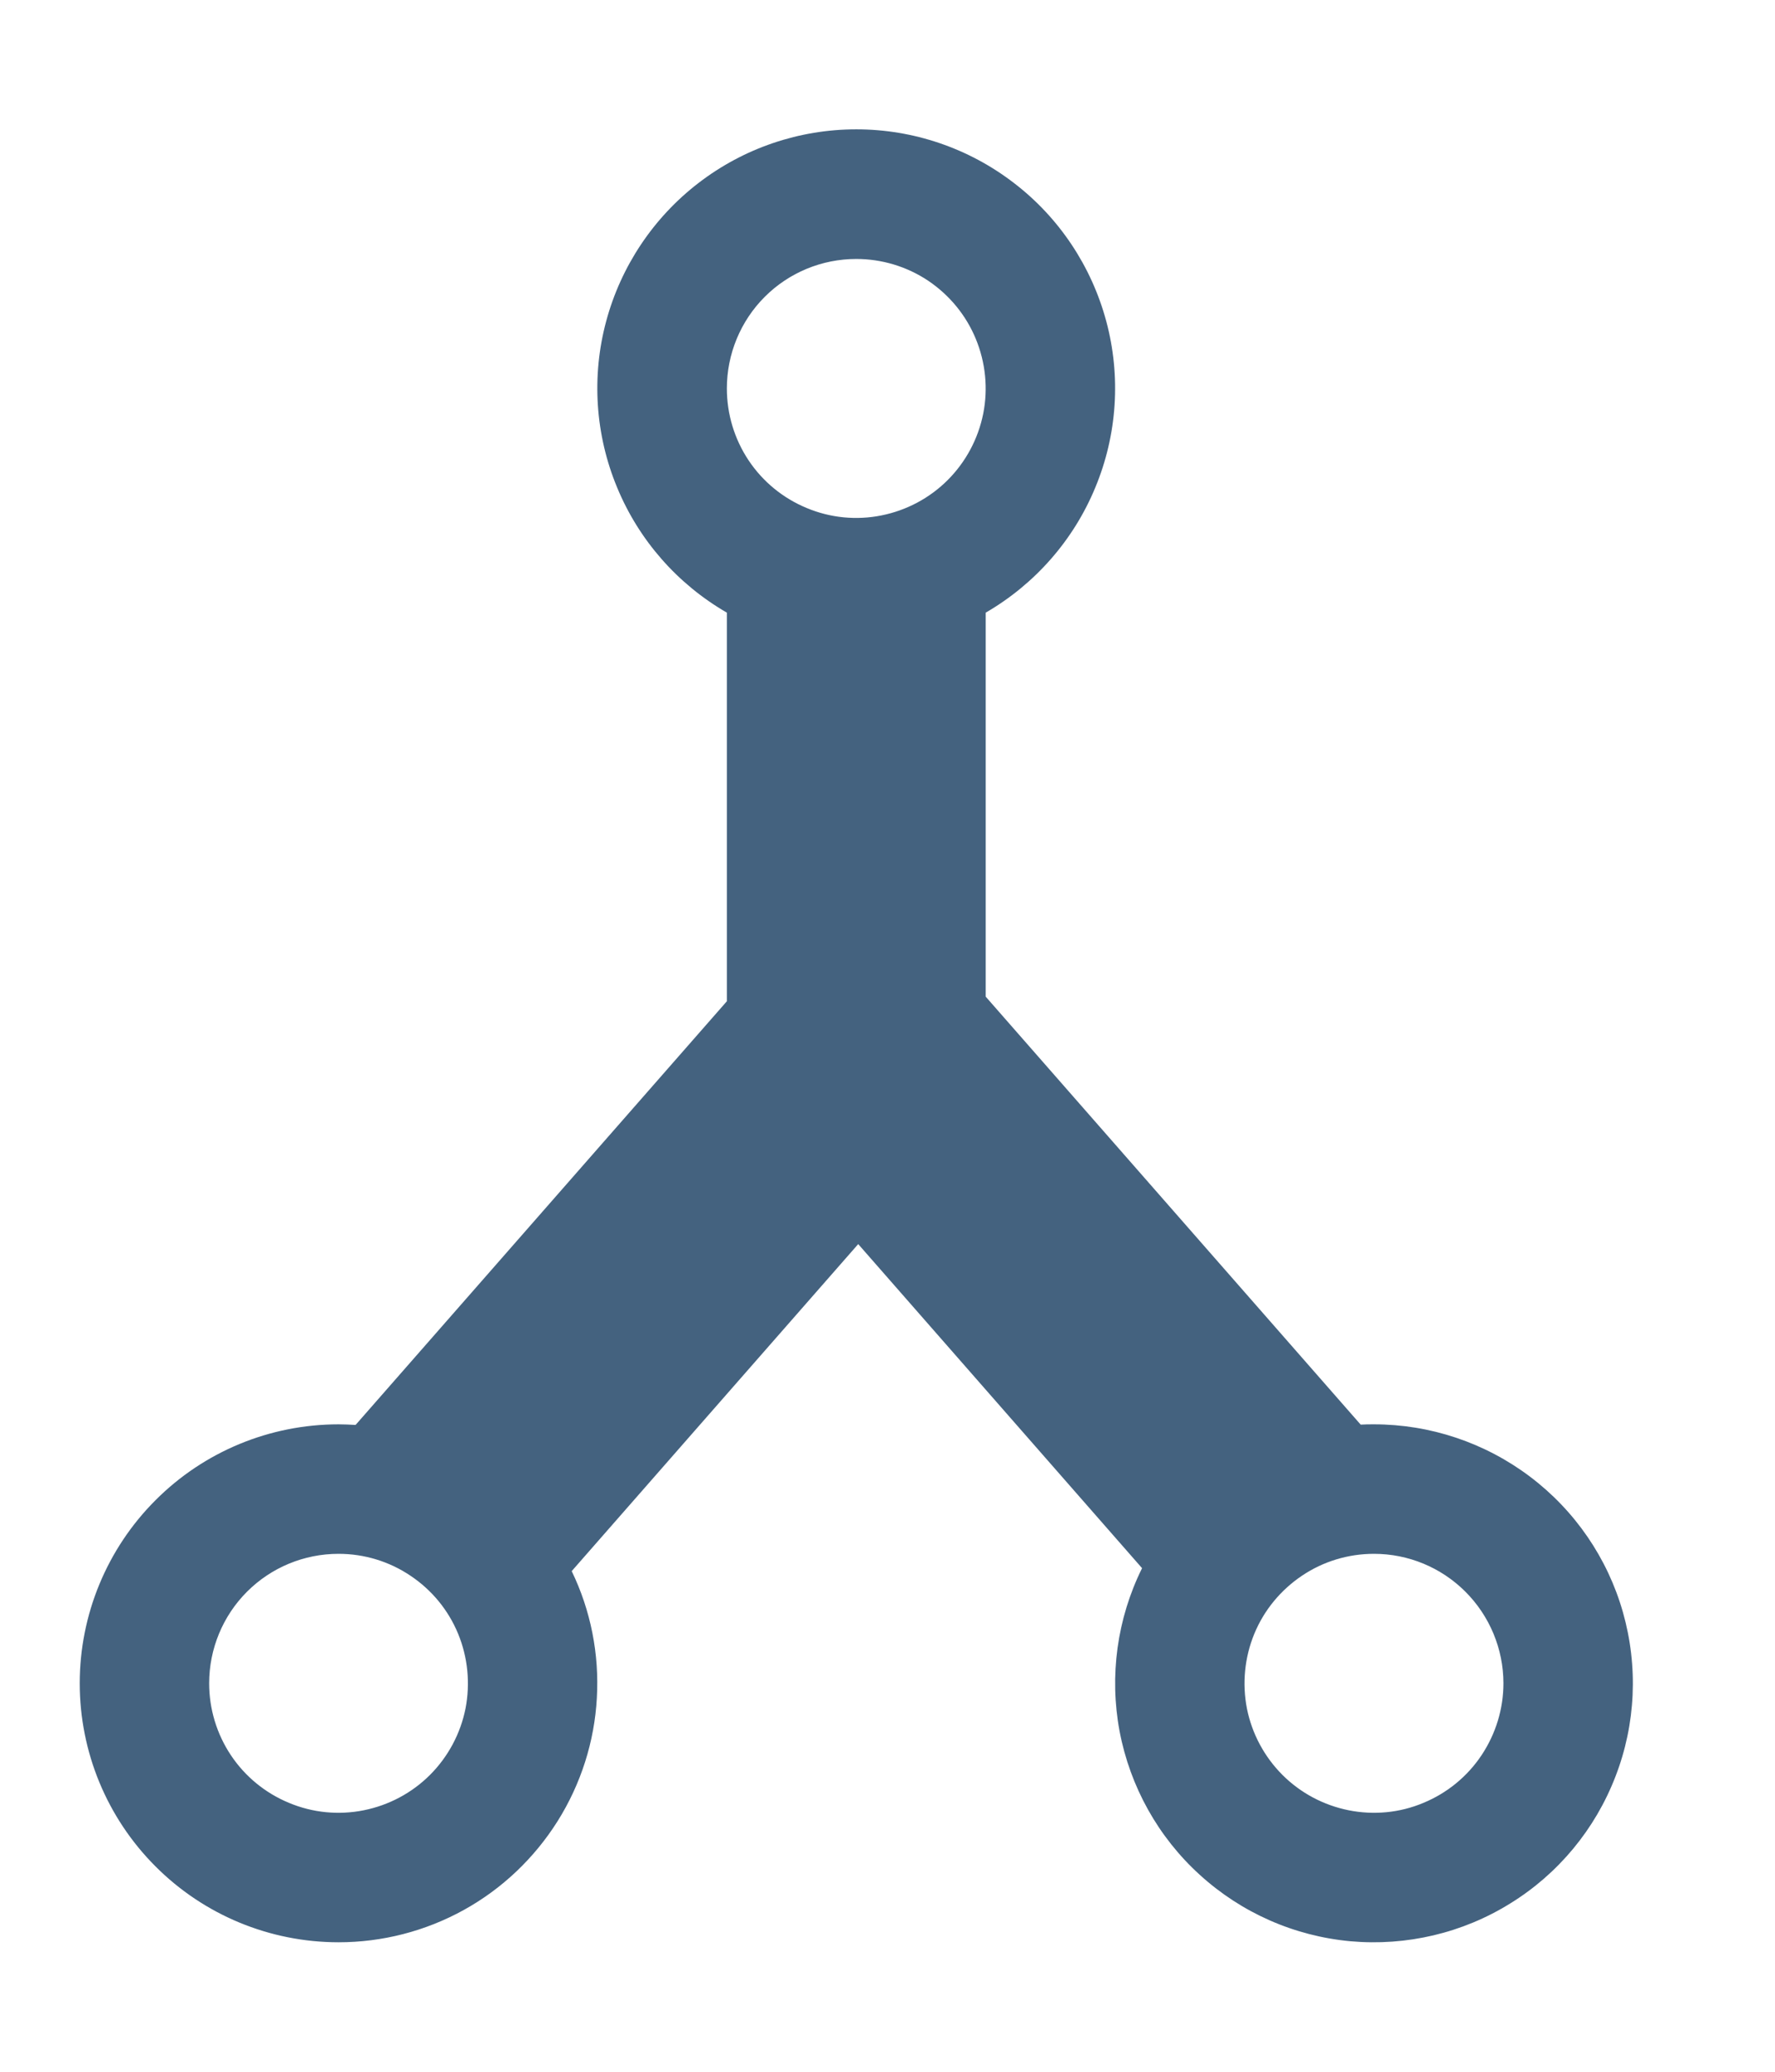 <svg width="12" height="14" viewBox="0 0 12 14" fill="none" xmlns="http://www.w3.org/2000/svg">
<path d="M2.289 13.125C2.585 13.125 2.876 13.05 3.135 12.907C3.394 12.764 3.612 12.557 3.77 12.306C3.927 12.056 4.019 11.769 4.035 11.474C4.052 11.178 3.994 10.883 3.865 10.617L5.802 8.407L7.721 10.597C7.552 10.938 7.499 11.325 7.569 11.699C7.64 12.073 7.83 12.414 8.111 12.669C8.393 12.926 8.75 13.083 9.129 13.118C9.508 13.152 9.888 13.063 10.211 12.862C10.535 12.662 10.784 12.361 10.921 12.006C11.059 11.651 11.076 11.261 10.972 10.895C10.868 10.529 10.647 10.207 10.343 9.978C10.039 9.749 9.669 9.625 9.289 9.625C9.258 9.625 9.228 9.625 9.199 9.627L6.664 6.735V4.14C6.997 3.947 7.258 3.65 7.405 3.294C7.553 2.938 7.579 2.543 7.479 2.171C7.379 1.799 7.16 1.47 6.854 1.236C6.548 1.001 6.174 0.874 5.789 0.874C5.403 0.874 5.029 1.001 4.723 1.236C4.418 1.47 4.198 1.799 4.098 2.171C3.998 2.543 4.024 2.938 4.172 3.294C4.319 3.65 4.58 3.947 4.914 4.14V6.766L2.404 9.629C2.366 9.627 2.327 9.625 2.289 9.625C1.824 9.625 1.379 9.809 1.051 10.138C0.723 10.466 0.539 10.911 0.539 11.375C0.539 11.839 0.723 12.284 1.051 12.612C1.379 12.941 1.824 13.125 2.289 13.125V13.125ZM10.164 11.375C10.164 11.548 10.112 11.717 10.016 11.861C9.92 12.005 9.783 12.117 9.623 12.183C9.464 12.25 9.288 12.267 9.118 12.233C8.948 12.199 8.792 12.116 8.67 11.994C8.547 11.871 8.464 11.715 8.43 11.546C8.397 11.376 8.414 11.2 8.48 11.04C8.546 10.88 8.659 10.744 8.802 10.648C8.946 10.551 9.115 10.5 9.289 10.5C9.521 10.5 9.743 10.592 9.907 10.756C10.071 10.92 10.164 11.143 10.164 11.375ZM5.789 1.75C5.962 1.75 6.131 1.801 6.275 1.897C6.419 1.994 6.531 2.13 6.597 2.29C6.663 2.45 6.681 2.626 6.647 2.796C6.613 2.965 6.53 3.121 6.407 3.244C6.285 3.366 6.129 3.449 5.959 3.483C5.79 3.517 5.614 3.5 5.454 3.433C5.294 3.367 5.157 3.255 5.061 3.111C4.965 2.967 4.914 2.798 4.914 2.625C4.914 2.393 5.006 2.17 5.17 2.006C5.334 1.842 5.556 1.75 5.789 1.75V1.75ZM2.289 10.5C2.462 10.5 2.631 10.551 2.775 10.648C2.919 10.744 3.031 10.88 3.097 11.04C3.163 11.2 3.18 11.376 3.147 11.546C3.113 11.715 3.03 11.871 2.907 11.994C2.785 12.116 2.629 12.199 2.459 12.233C2.29 12.267 2.114 12.25 1.954 12.183C1.794 12.117 1.657 12.005 1.561 11.861C1.465 11.717 1.414 11.548 1.414 11.375C1.414 11.143 1.506 10.92 1.67 10.756C1.834 10.592 2.056 10.5 2.289 10.5Z" fill="#44627F"/>
</svg>
